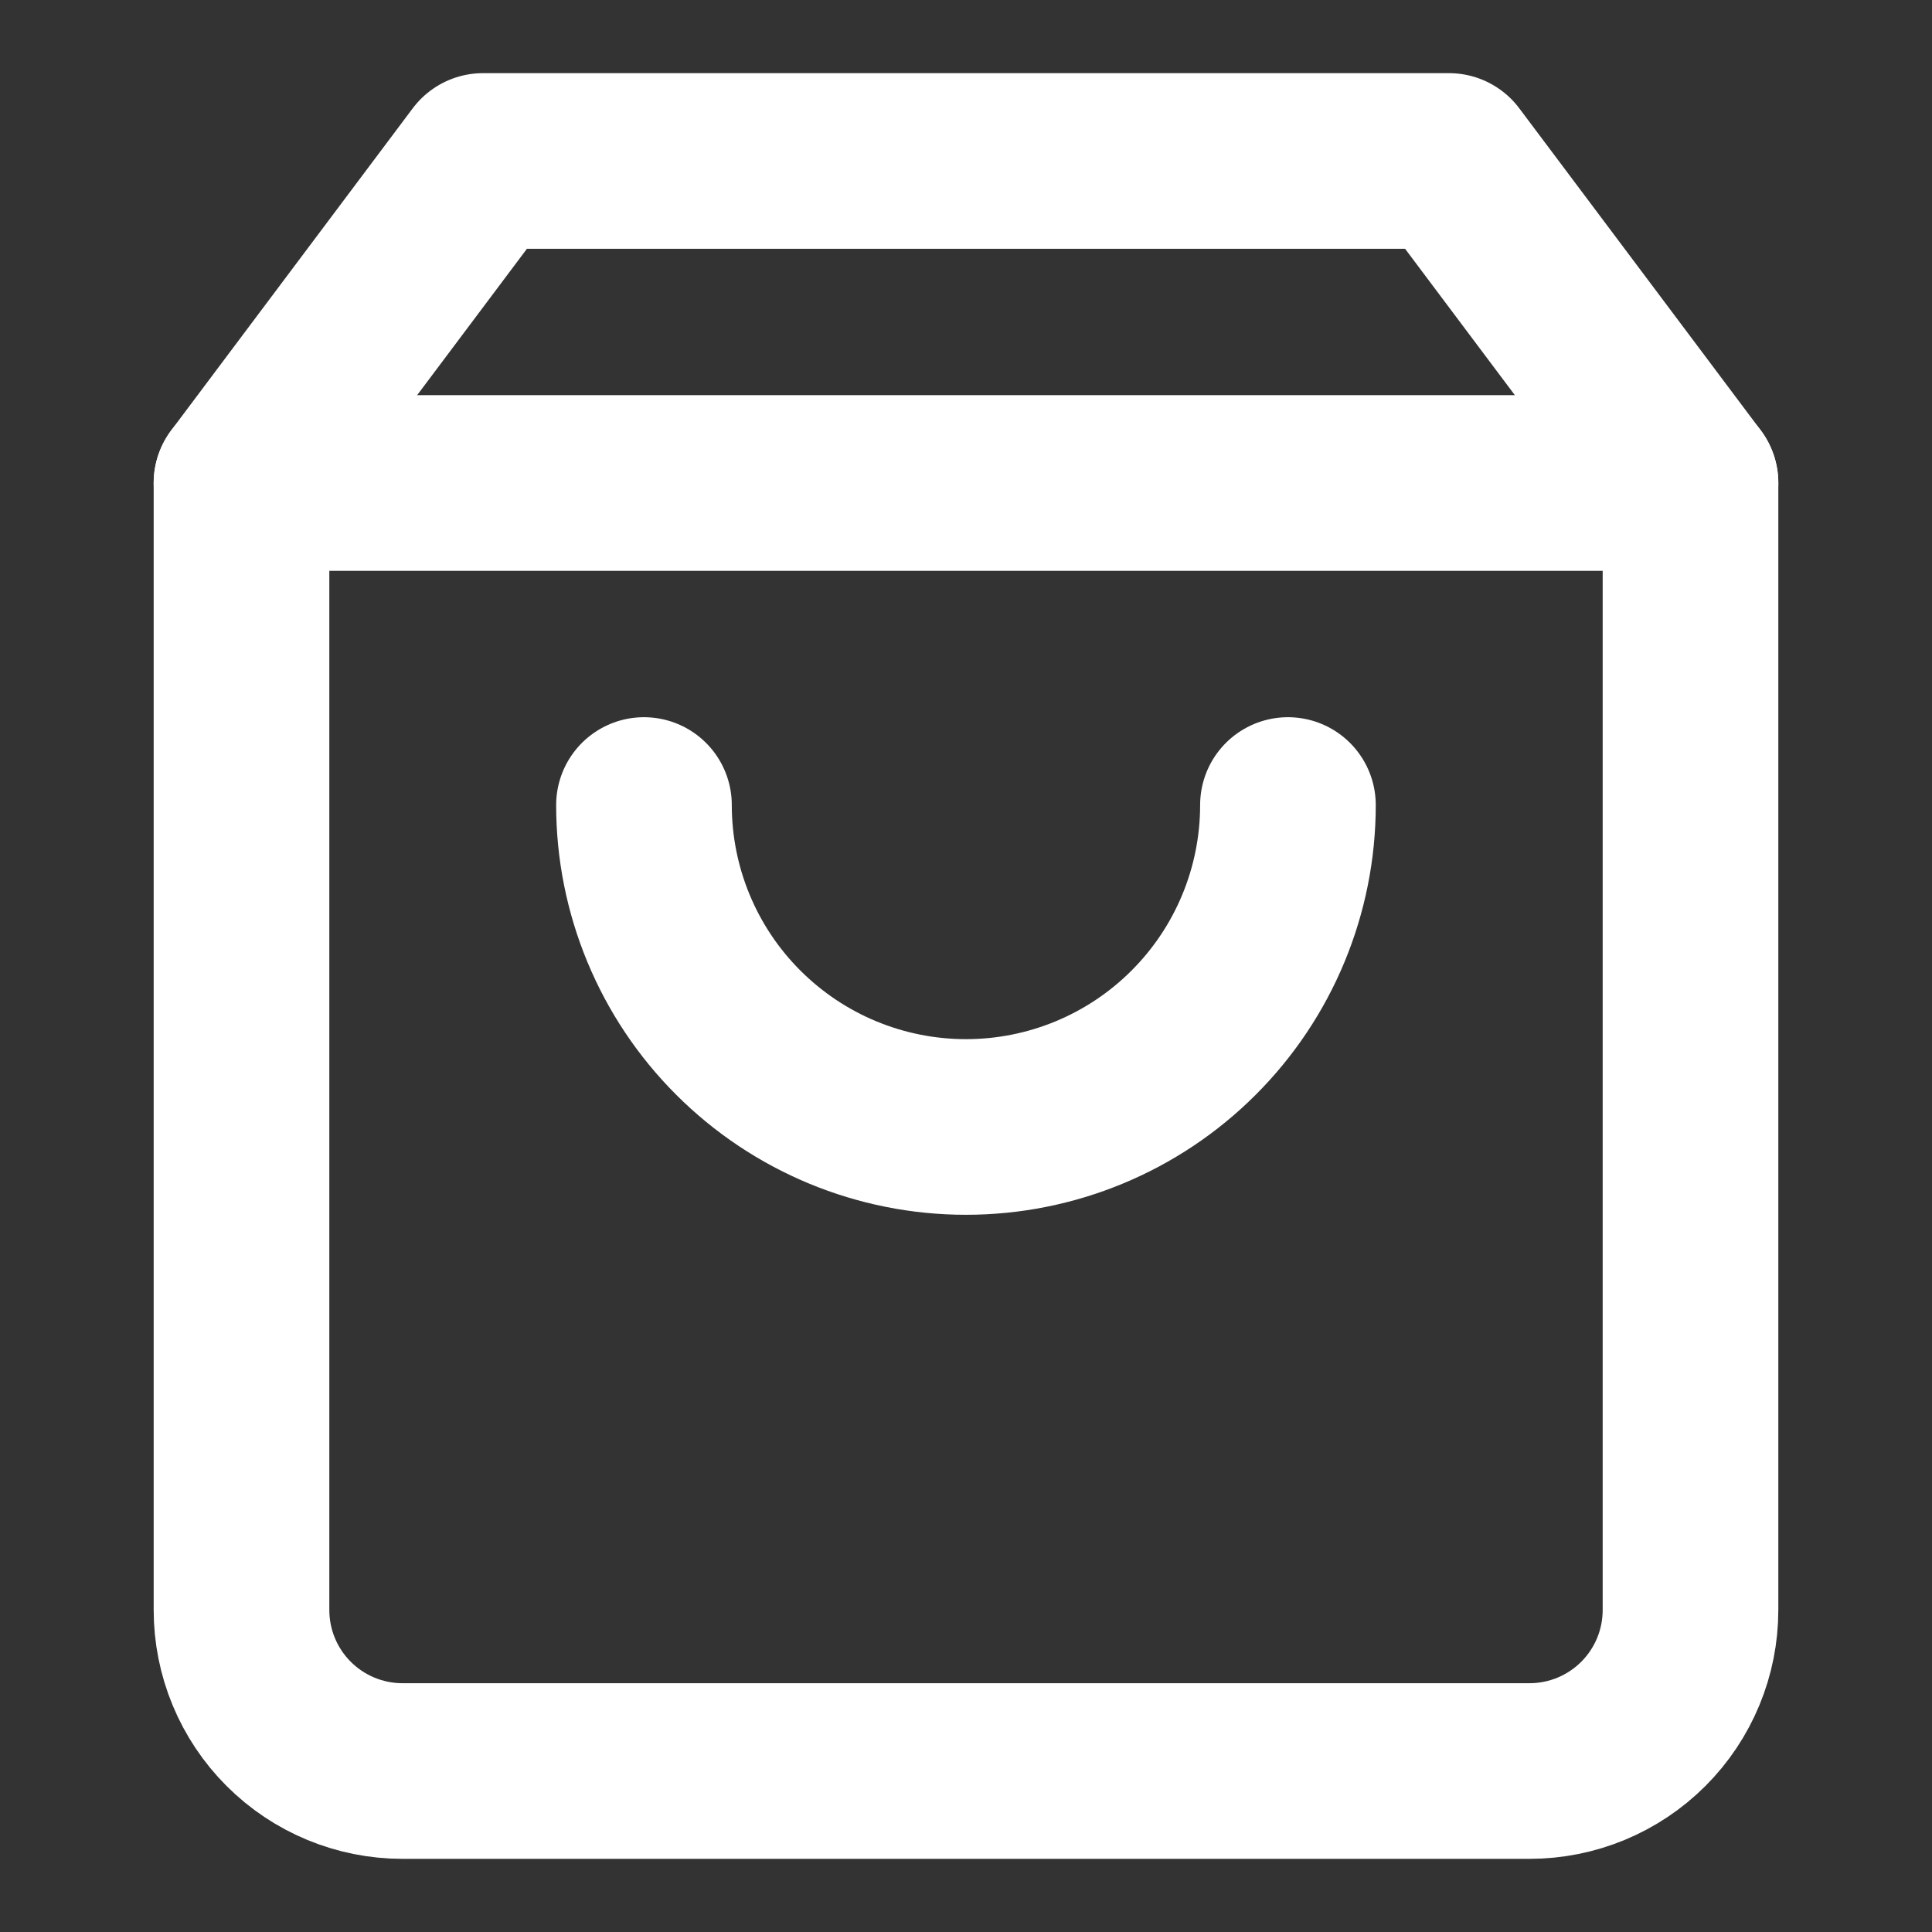 <svg width="22" height="22" viewBox="0 0 22 22" fill="none" xmlns="http://www.w3.org/2000/svg">
<rect x="0" y="0" width="22" height="22" fill="#333333" stroke="none"/>
<path d="M5.5 1.833L2.75 5.5V18.333C2.75 18.82 2.943 19.286 3.287 19.63C3.631 19.974 4.097 20.167 4.583 20.167H17.417C17.903 20.167 18.369 19.974 18.713 19.63C19.057 19.286 19.25 18.82 19.25 18.333V5.5L16.5 1.833H5.5Z" stroke="white" stroke-width="2" stroke-linecap="round" stroke-linejoin="round"/>
<path d="M2.75 5.5H19.25" stroke="white" stroke-width="2" stroke-linecap="round" stroke-linejoin="round"/>
<path d="M14.666 9.167C14.666 10.139 14.28 11.072 13.592 11.759C12.905 12.447 11.972 12.833 11 12.833C10.027 12.833 9.095 12.447 8.407 11.759C7.719 11.072 7.333 10.139 7.333 9.167" stroke="white" stroke-width="2" stroke-linecap="round" stroke-linejoin="round"/>
</svg>
